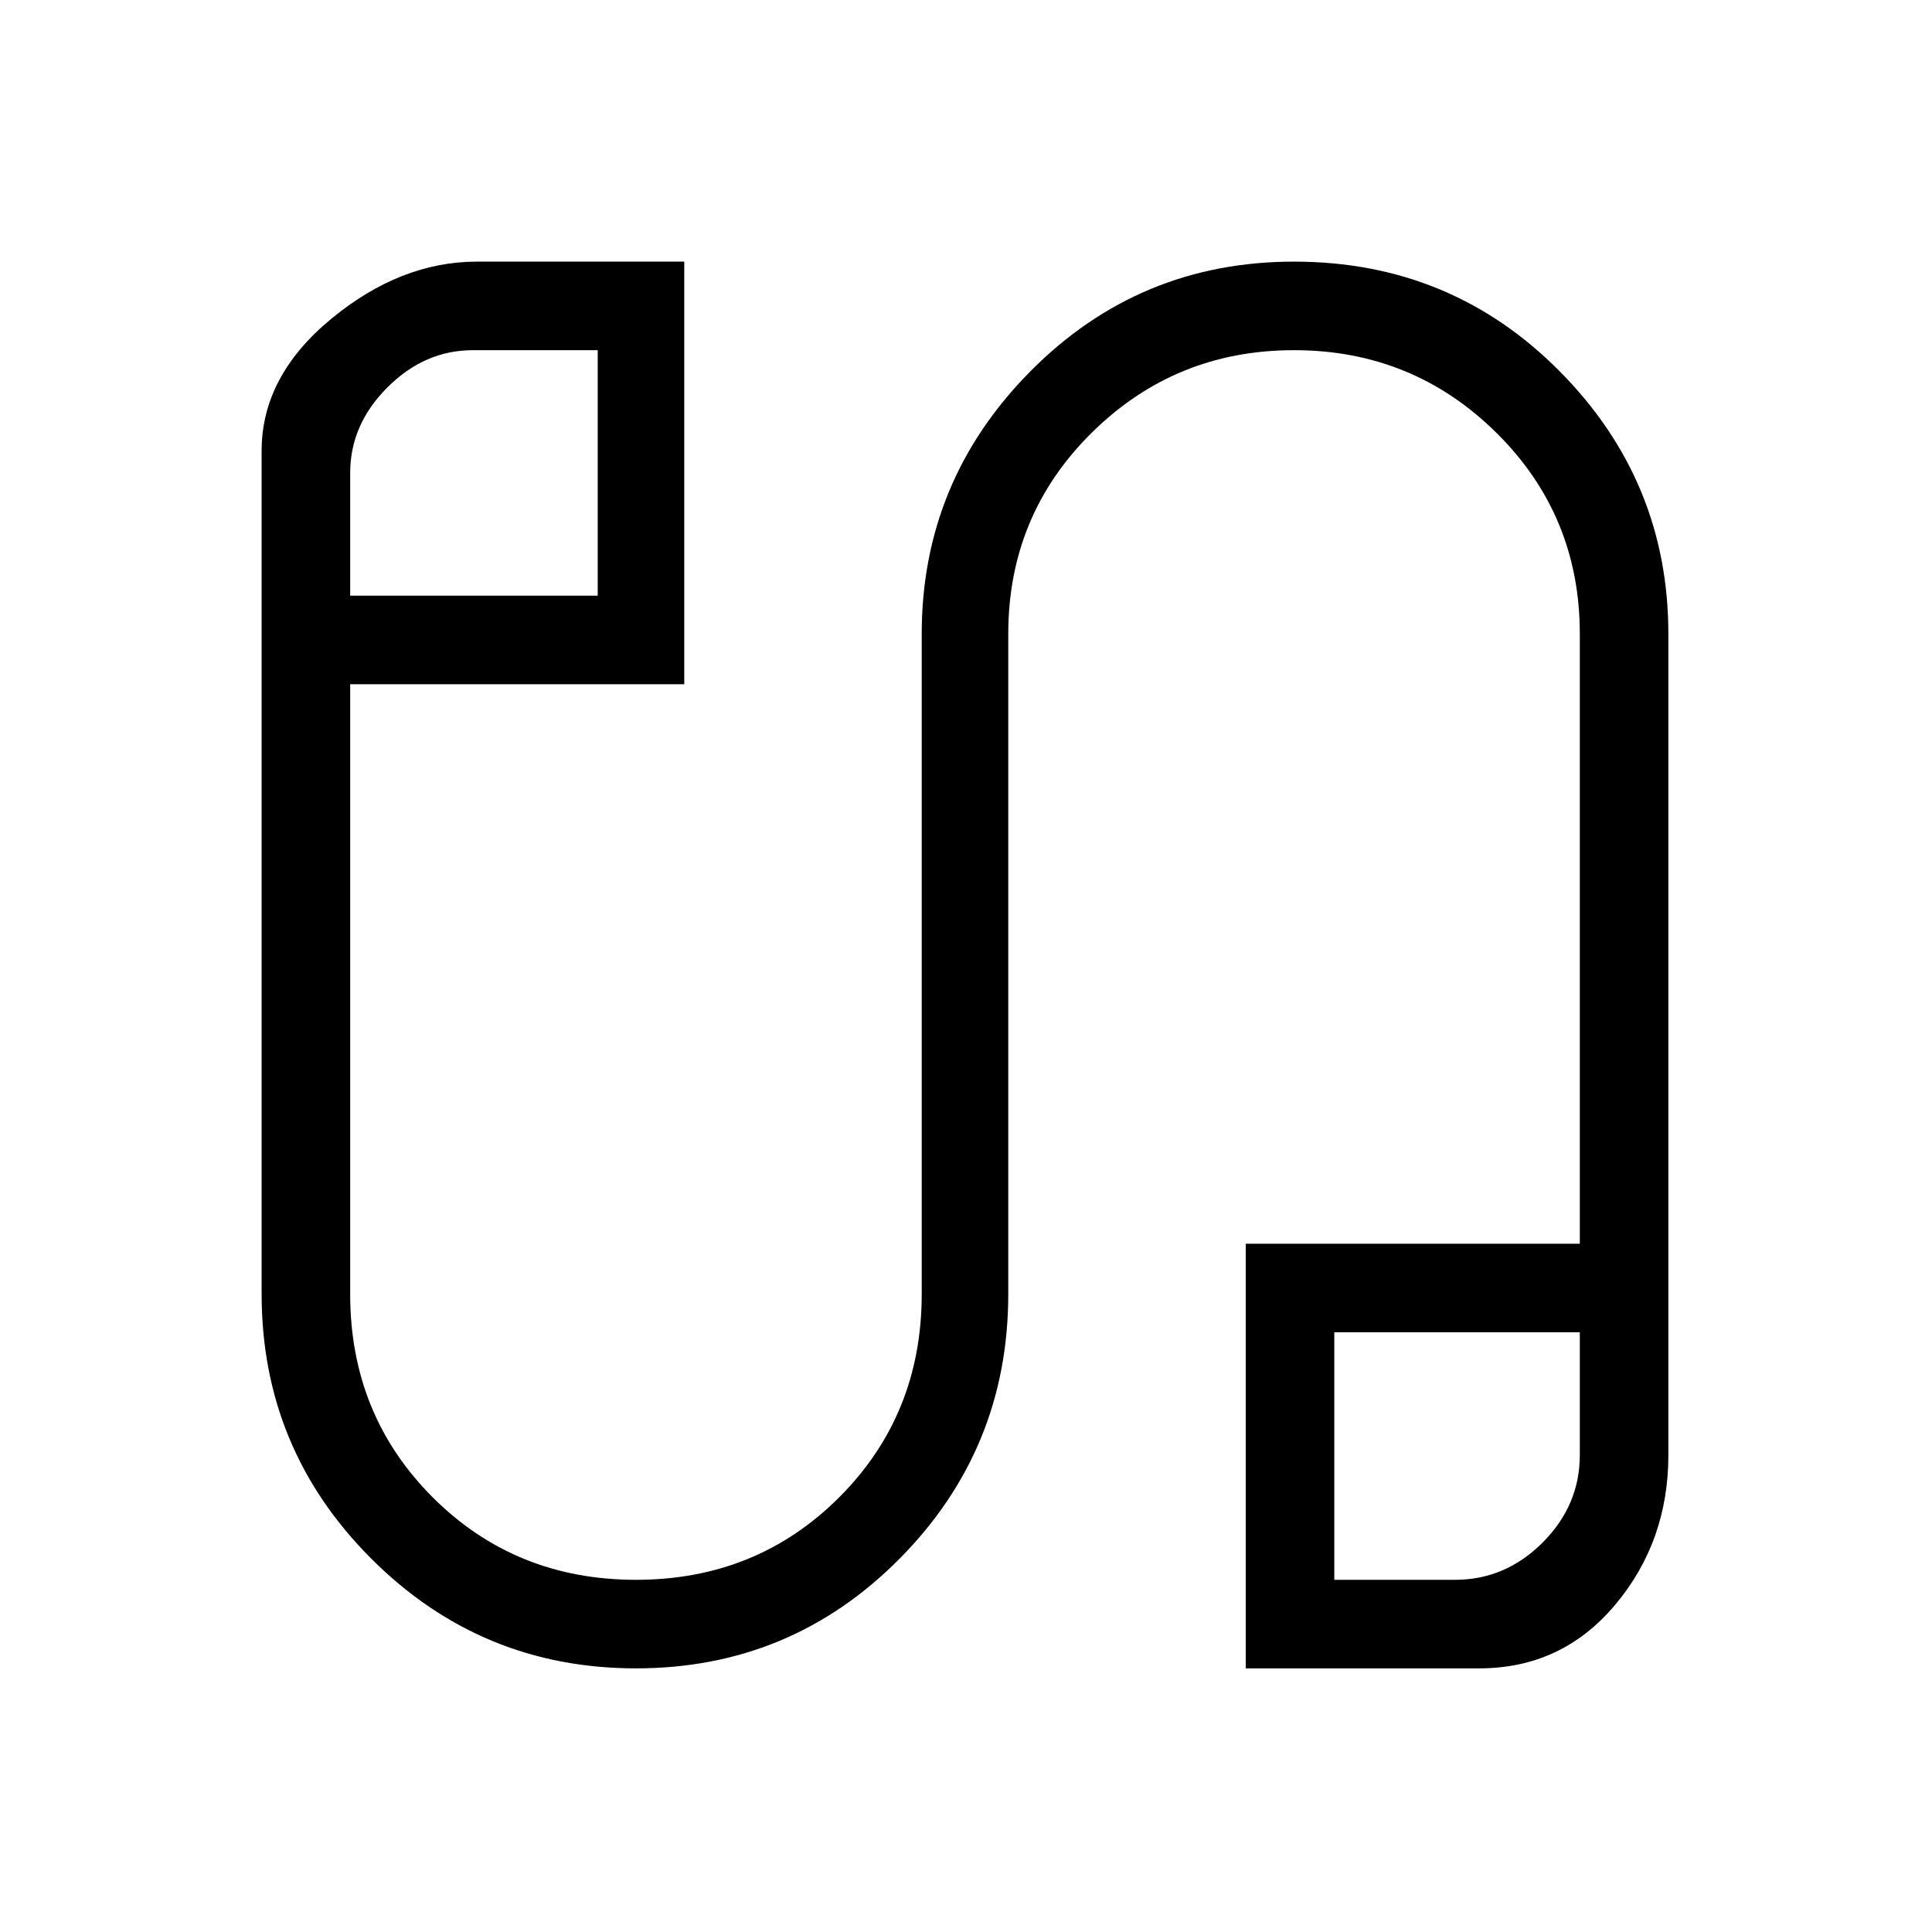 <svg xmlns="http://www.w3.org/2000/svg" height="48" width="48"><path d="M15.8 41.45q-3.85 0-6.575-2.725T6.5 32.15V11.2q0-1.85 1.725-3.275Q9.95 6.5 11.85 6.5H17V17H8.7v15.15q0 3 2.05 5.05t5.05 2.05q3 0 5.05-2.05t2.05-5.05v-16.4q0-3.8 2.7-6.525Q28.3 6.5 32.15 6.5q3.9 0 6.6 2.725 2.7 2.725 2.7 6.525v20.4q0 2.15-1.325 3.725Q38.8 41.45 36.75 41.45h-5.8V30.9h8.3V15.75q0-2.95-2.075-5T32.15 8.7q-2.95 0-5.025 2.05t-2.075 5v16.4q0 3.85-2.7 6.575T15.8 41.45ZM8.7 14.8h6.15V8.7h-3.1q-1.2 0-2.125.925T8.7 11.75Zm24.45 24.45h3q1.25 0 2.175-.925.925-.925.925-2.175V33.1h-6.1ZM11.8 11.75Zm24.4 24.4Z"/></svg>